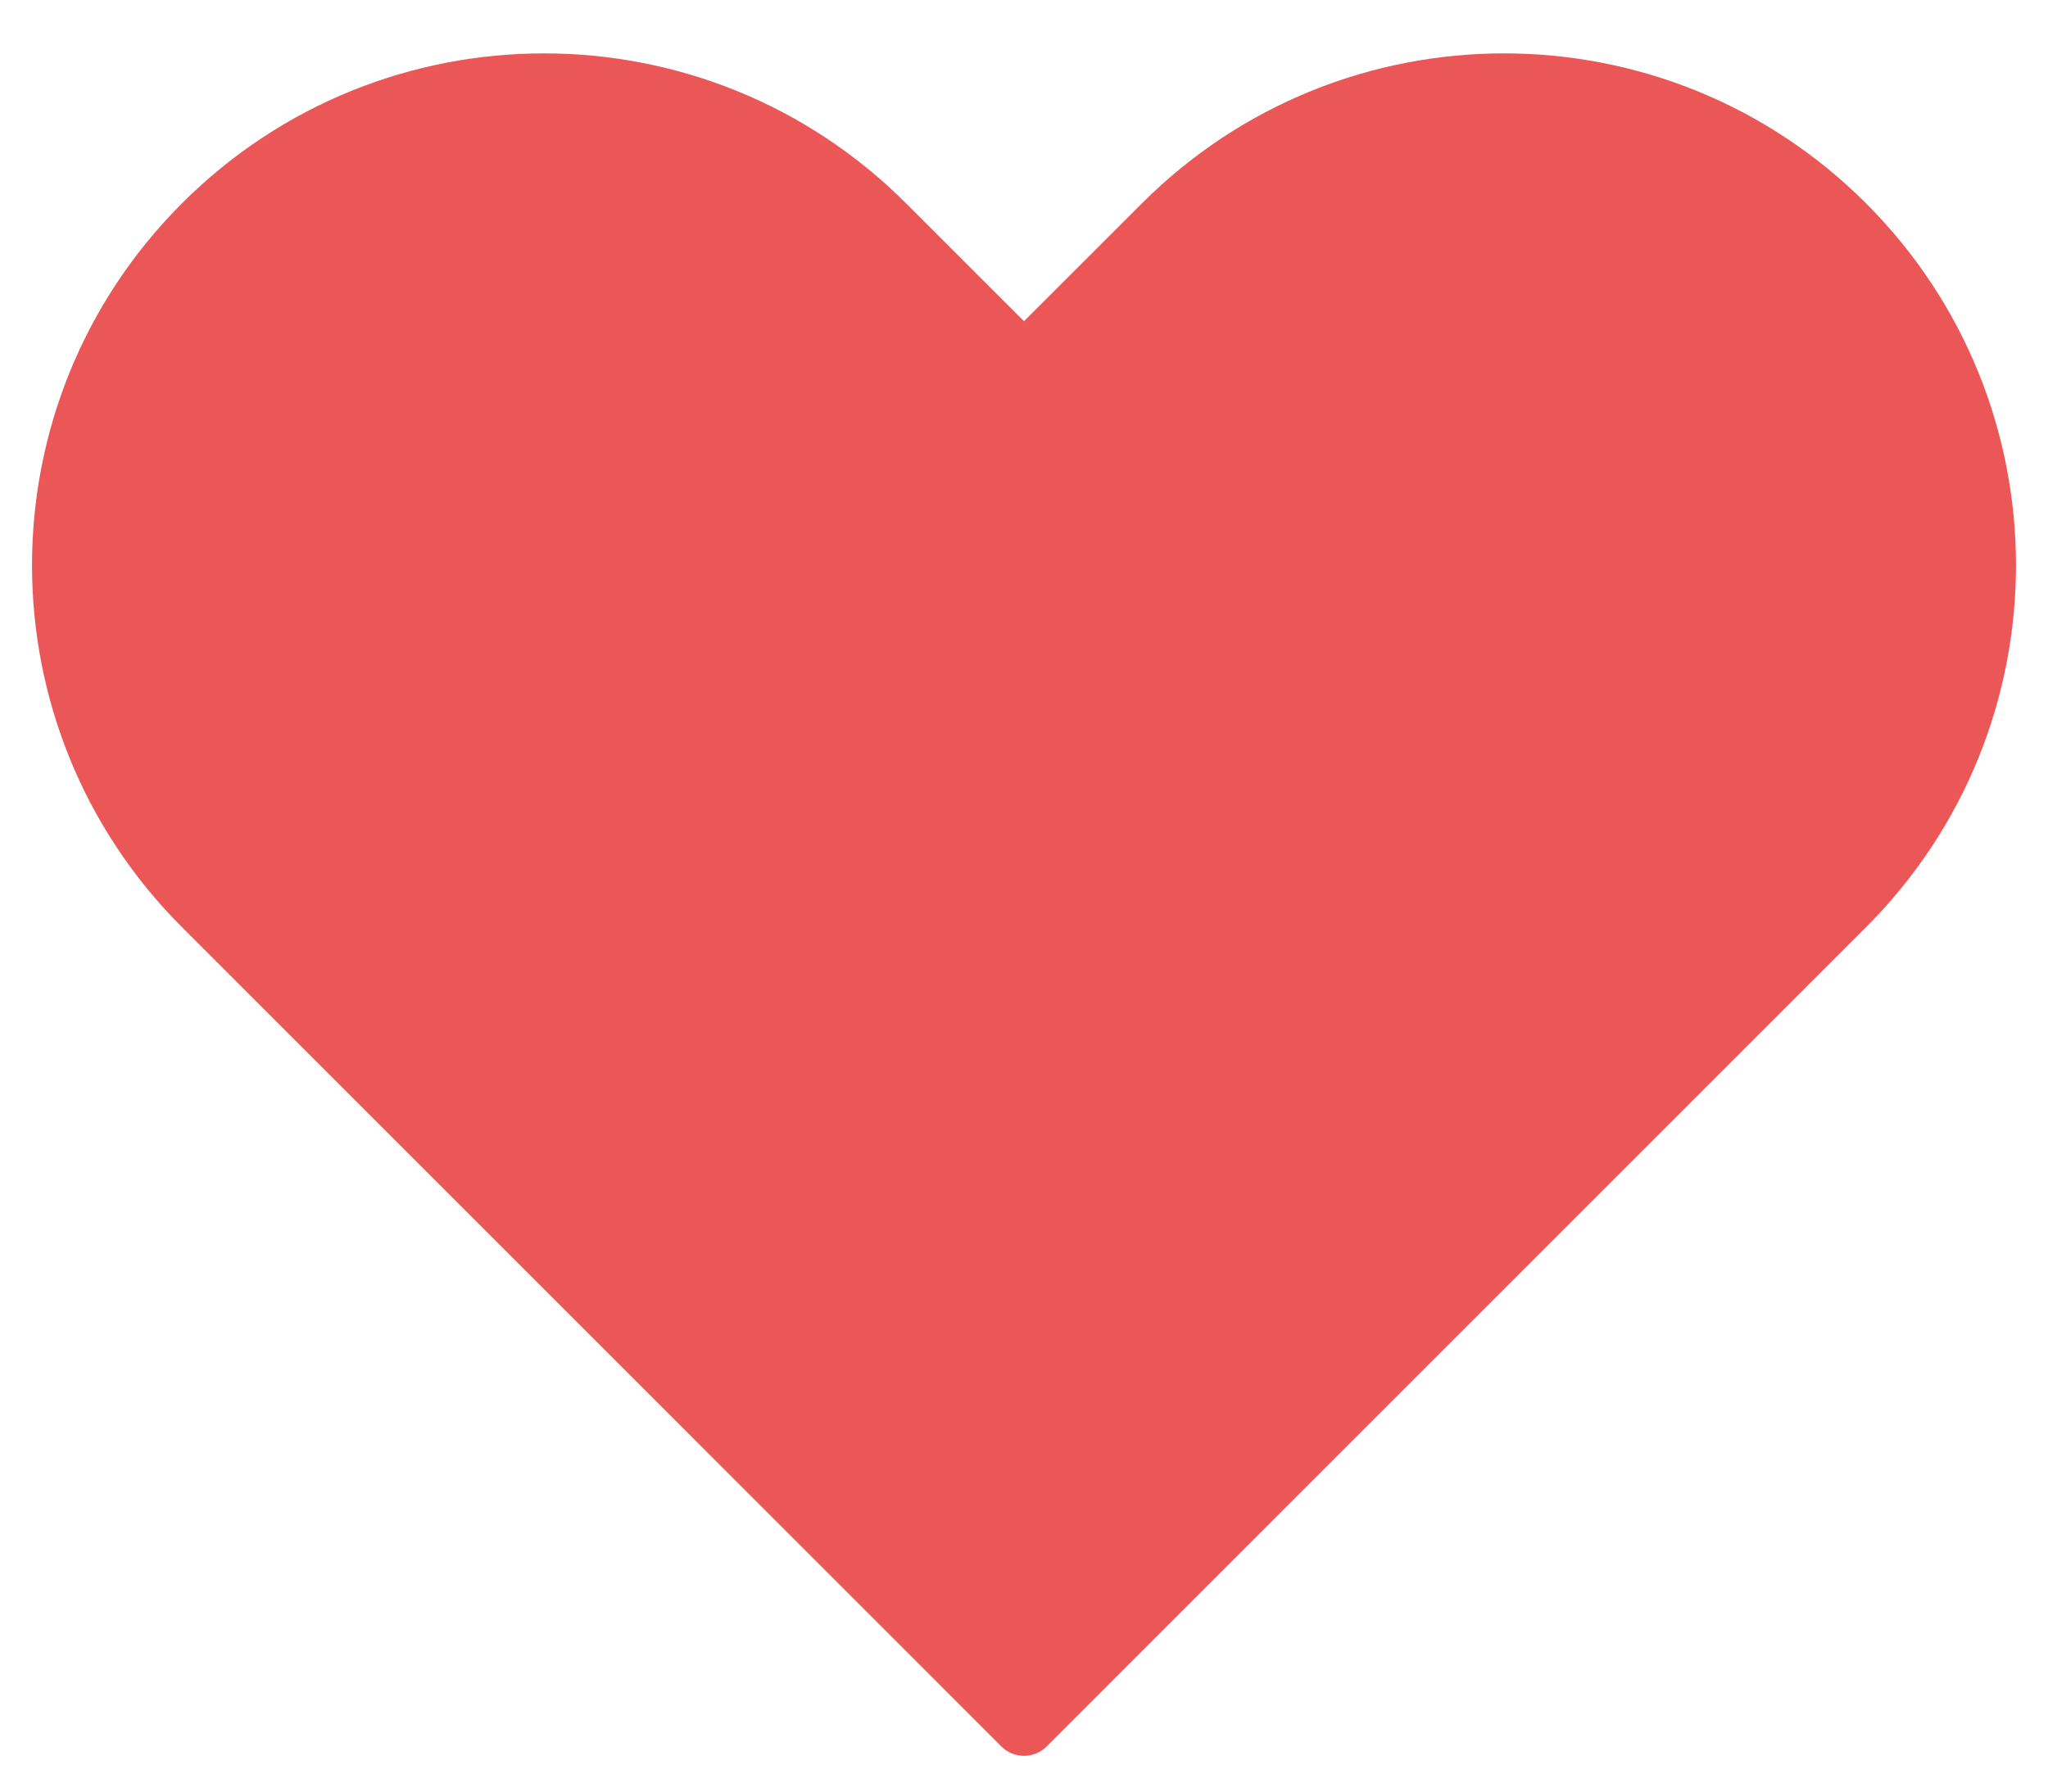 <svg width="32" height="28" viewBox="0 0 32 28" fill="none" xmlns="http://www.w3.org/2000/svg">
<path d="M3.197 3.531C0.268 6.46 0.268 11.208 3.197 14.137L16 26.941L28.803 14.137C31.732 11.208 31.732 6.46 28.803 3.531C25.874 0.602 21.126 0.602 18.197 3.531L16 5.727L13.803 3.531C10.874 0.602 6.126 0.602 3.197 3.531Z" fill="#EB5757" stroke="#EB5757" stroke-linecap="round" stroke-linejoin="round"/>
</svg>
